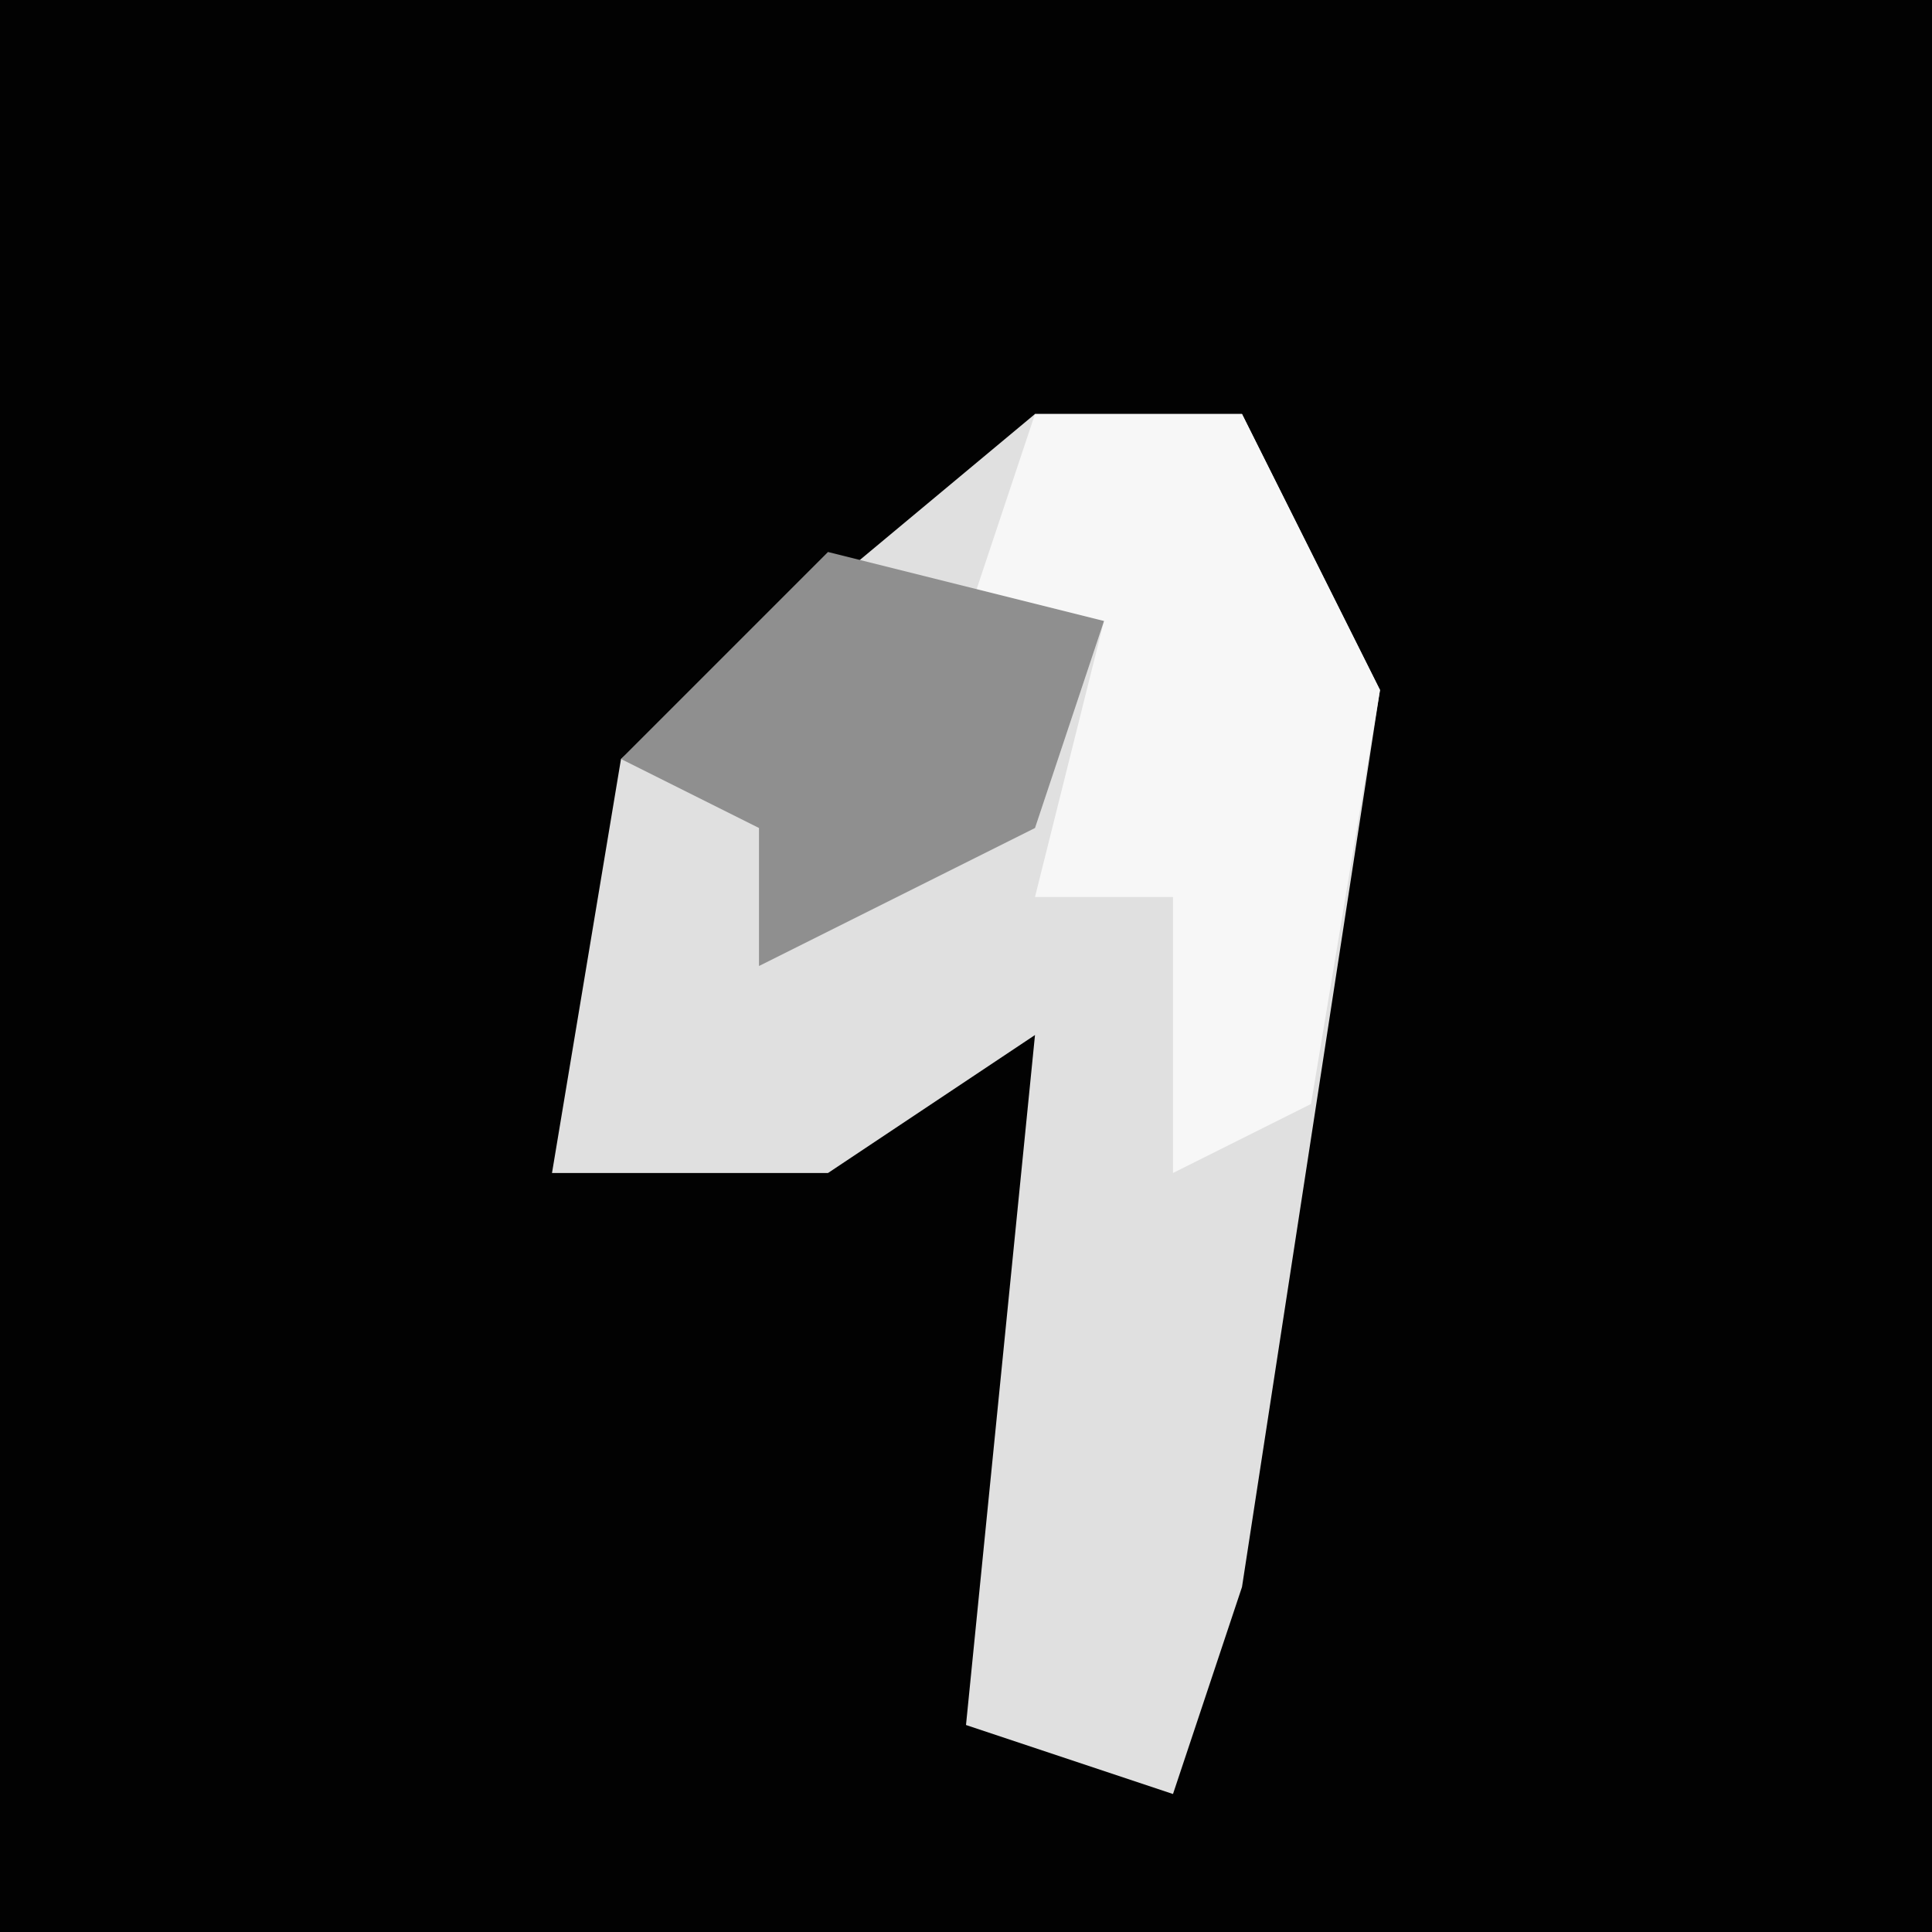 <?xml version="1.0" encoding="UTF-8"?>
<svg version="1.1" xmlns="http://www.w3.org/2000/svg" width="28" height="28">
<path d="M0,0 L28,0 L28,28 L0,28 Z " fill="#020202" transform="translate(0,0)"/>
<path d="M0,0 L3,0 L5,4 L3,17 L2,20 L-1,19 L0,9 L-3,11 L-7,11 L-6,5 Z " fill="#E0E0E0" transform="translate(15,6)"/>
<path d="M0,0 L3,0 L5,4 L4,10 L2,11 L2,7 L0,7 L1,3 L-1,3 Z " fill="#F7F7F7" transform="translate(15,6)"/>
<path d="M0,0 L4,1 L3,4 L-1,6 L-1,4 L-3,3 Z " fill="#8F8F8F" transform="translate(12,8)"/>
</svg>
